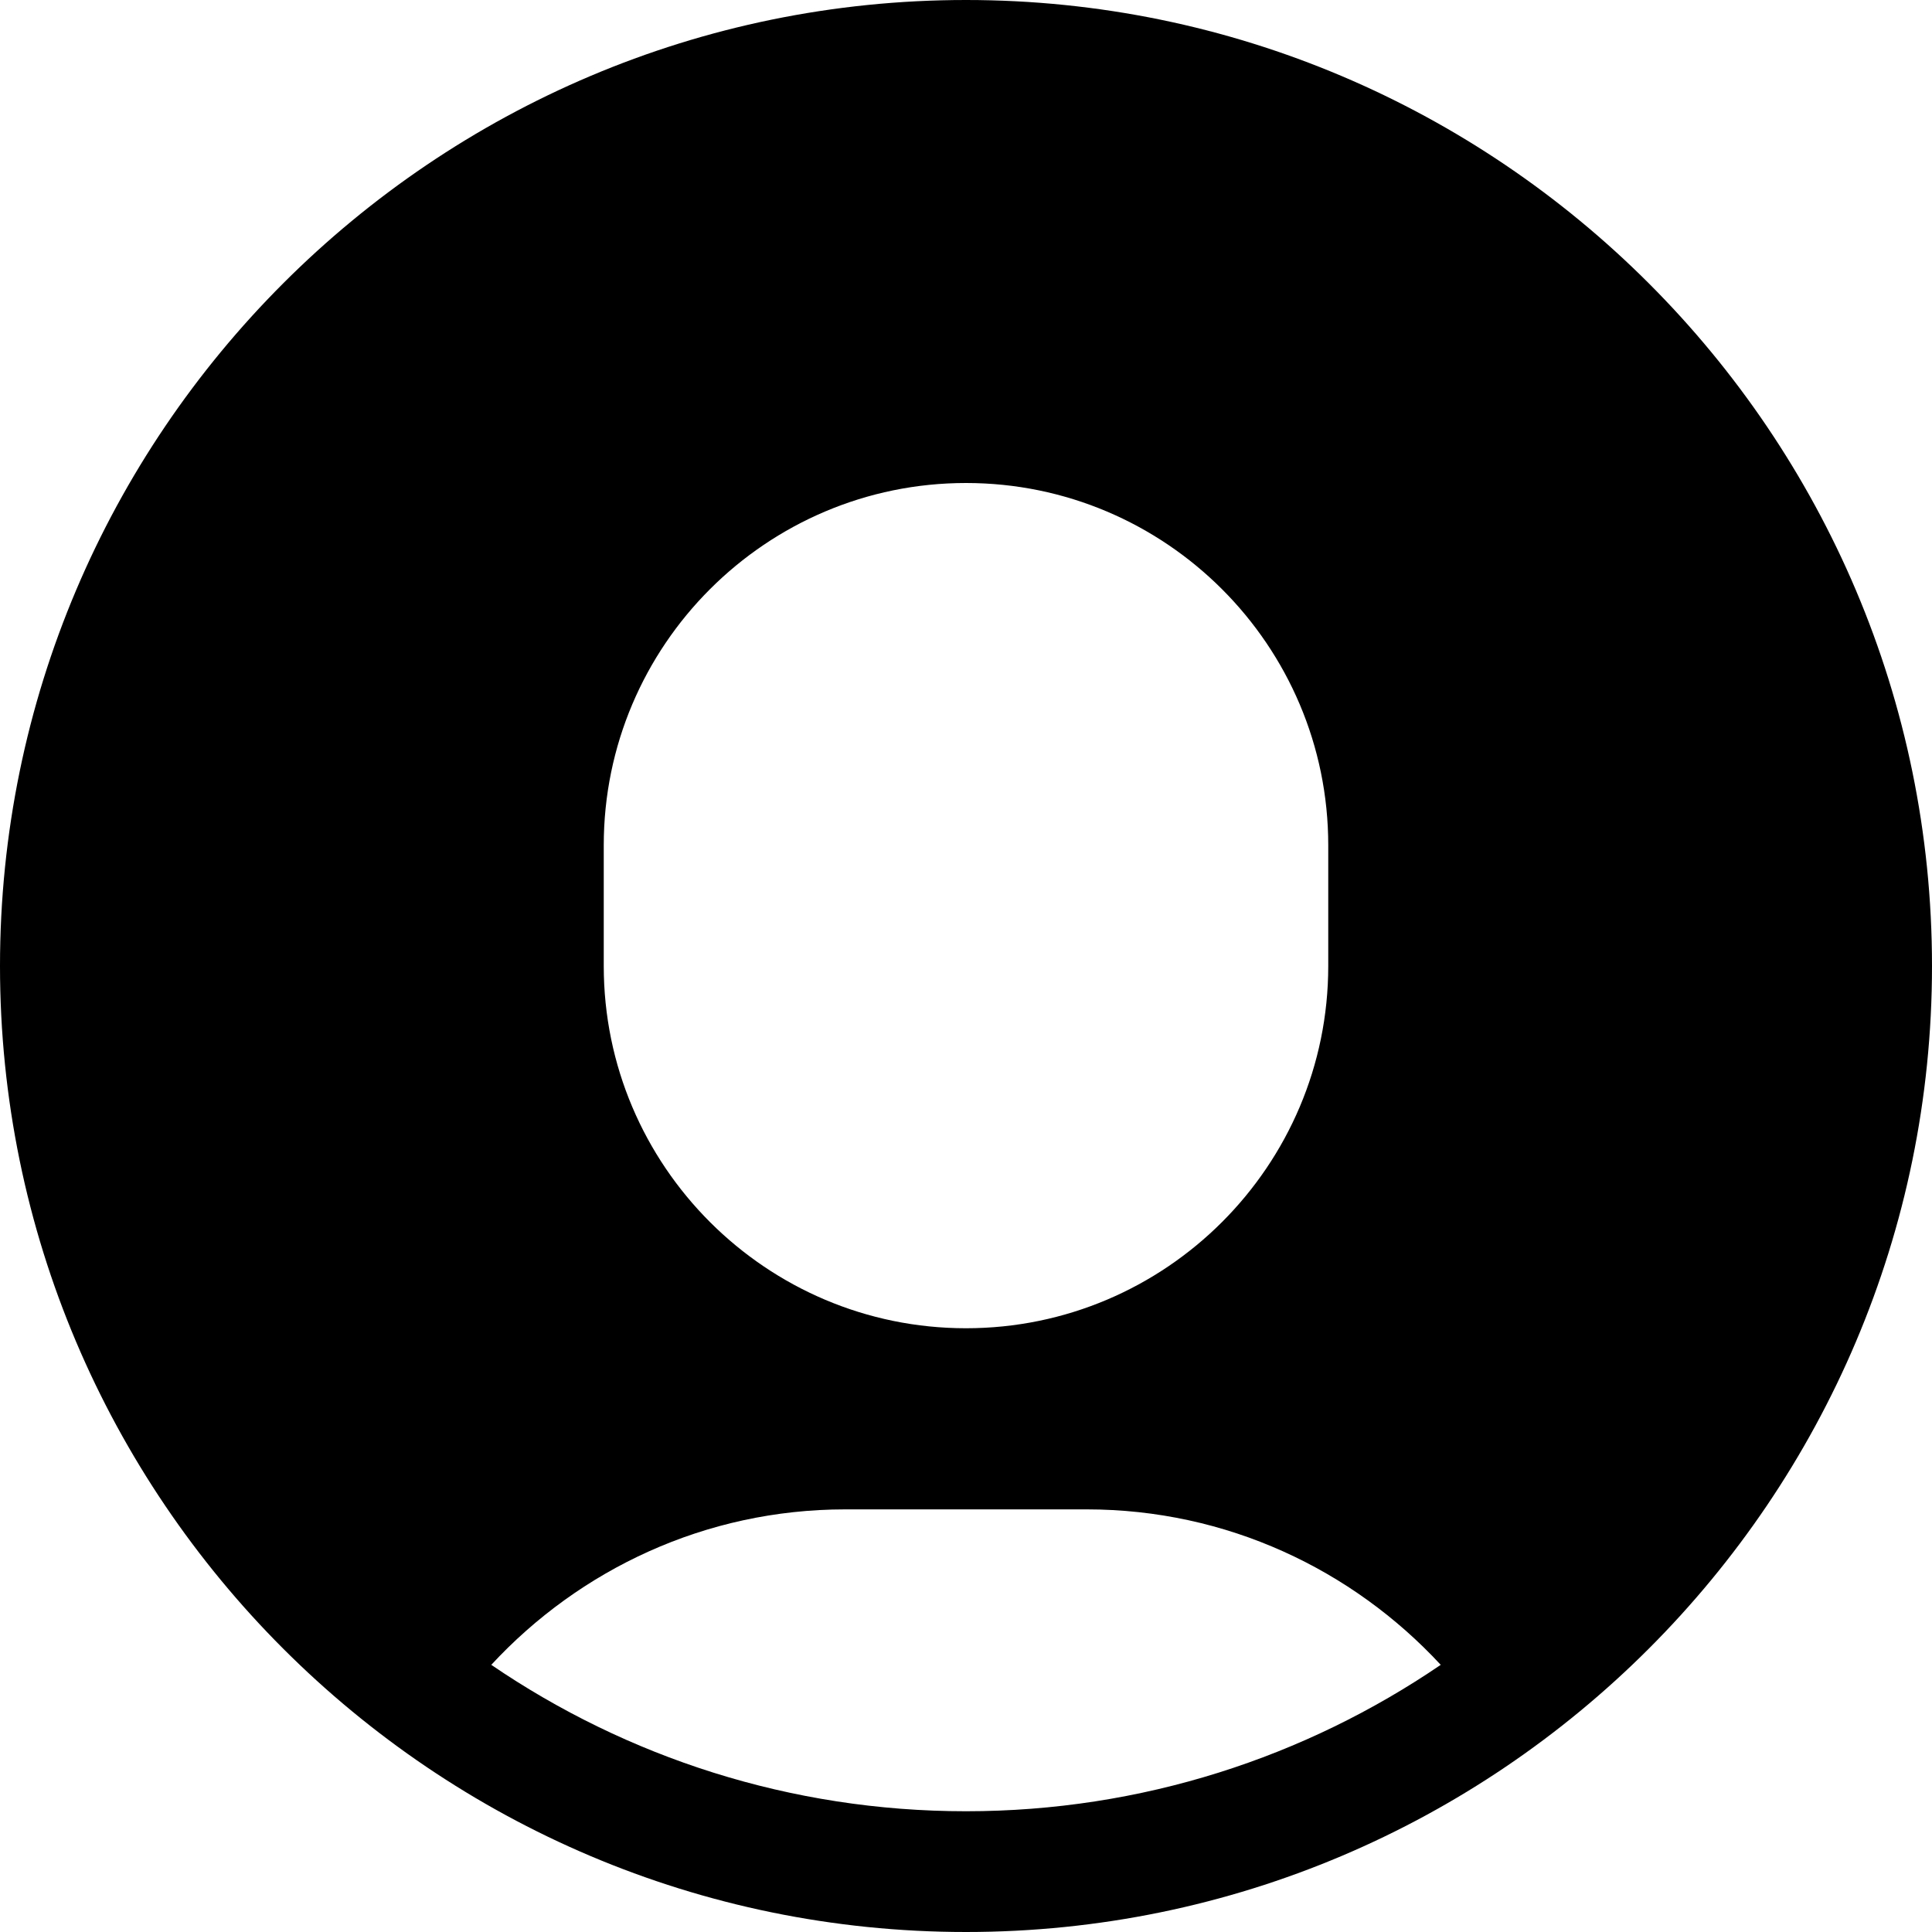 <?xml version="1.0" encoding="utf-8"?>
<!-- Generator: Adobe Illustrator 20.0.0, SVG Export Plug-In . SVG Version: 6.00 Build 0)  -->
<!DOCTYPE svg PUBLIC "-//W3C//DTD SVG 1.1//EN" "http://www.w3.org/Graphics/SVG/1.1/DTD/svg11.dtd">
<svg version="1.1" id="Layer_1" xmlns="http://www.w3.org/2000/svg" xmlns:xlink="http://www.w3.org/1999/xlink" x="0px" y="0px"
	 width="32px" height="32px" viewBox="0 0 32 32" enable-background="new 0 0 32 32" xml:space="preserve">
<path d="M16,0C7.178,0,0,7.178,0,16s7.178,16,16,16s16-7.178,16-16S24.822,0,16,0z M10,14c0-3.309,2.691-6,6-6s6,2.691,6,6v2
	c0,3.309-2.691,6-6,6s-6-2.691-6-6V14z M16,30c-2.913,0-5.62-0.896-7.863-2.425C9.6,25.996,11.683,25,14,25h4
	c2.317,0,4.4,0.996,5.863,2.575C21.62,29.104,18.913,30,16,30z"/>
</svg>

